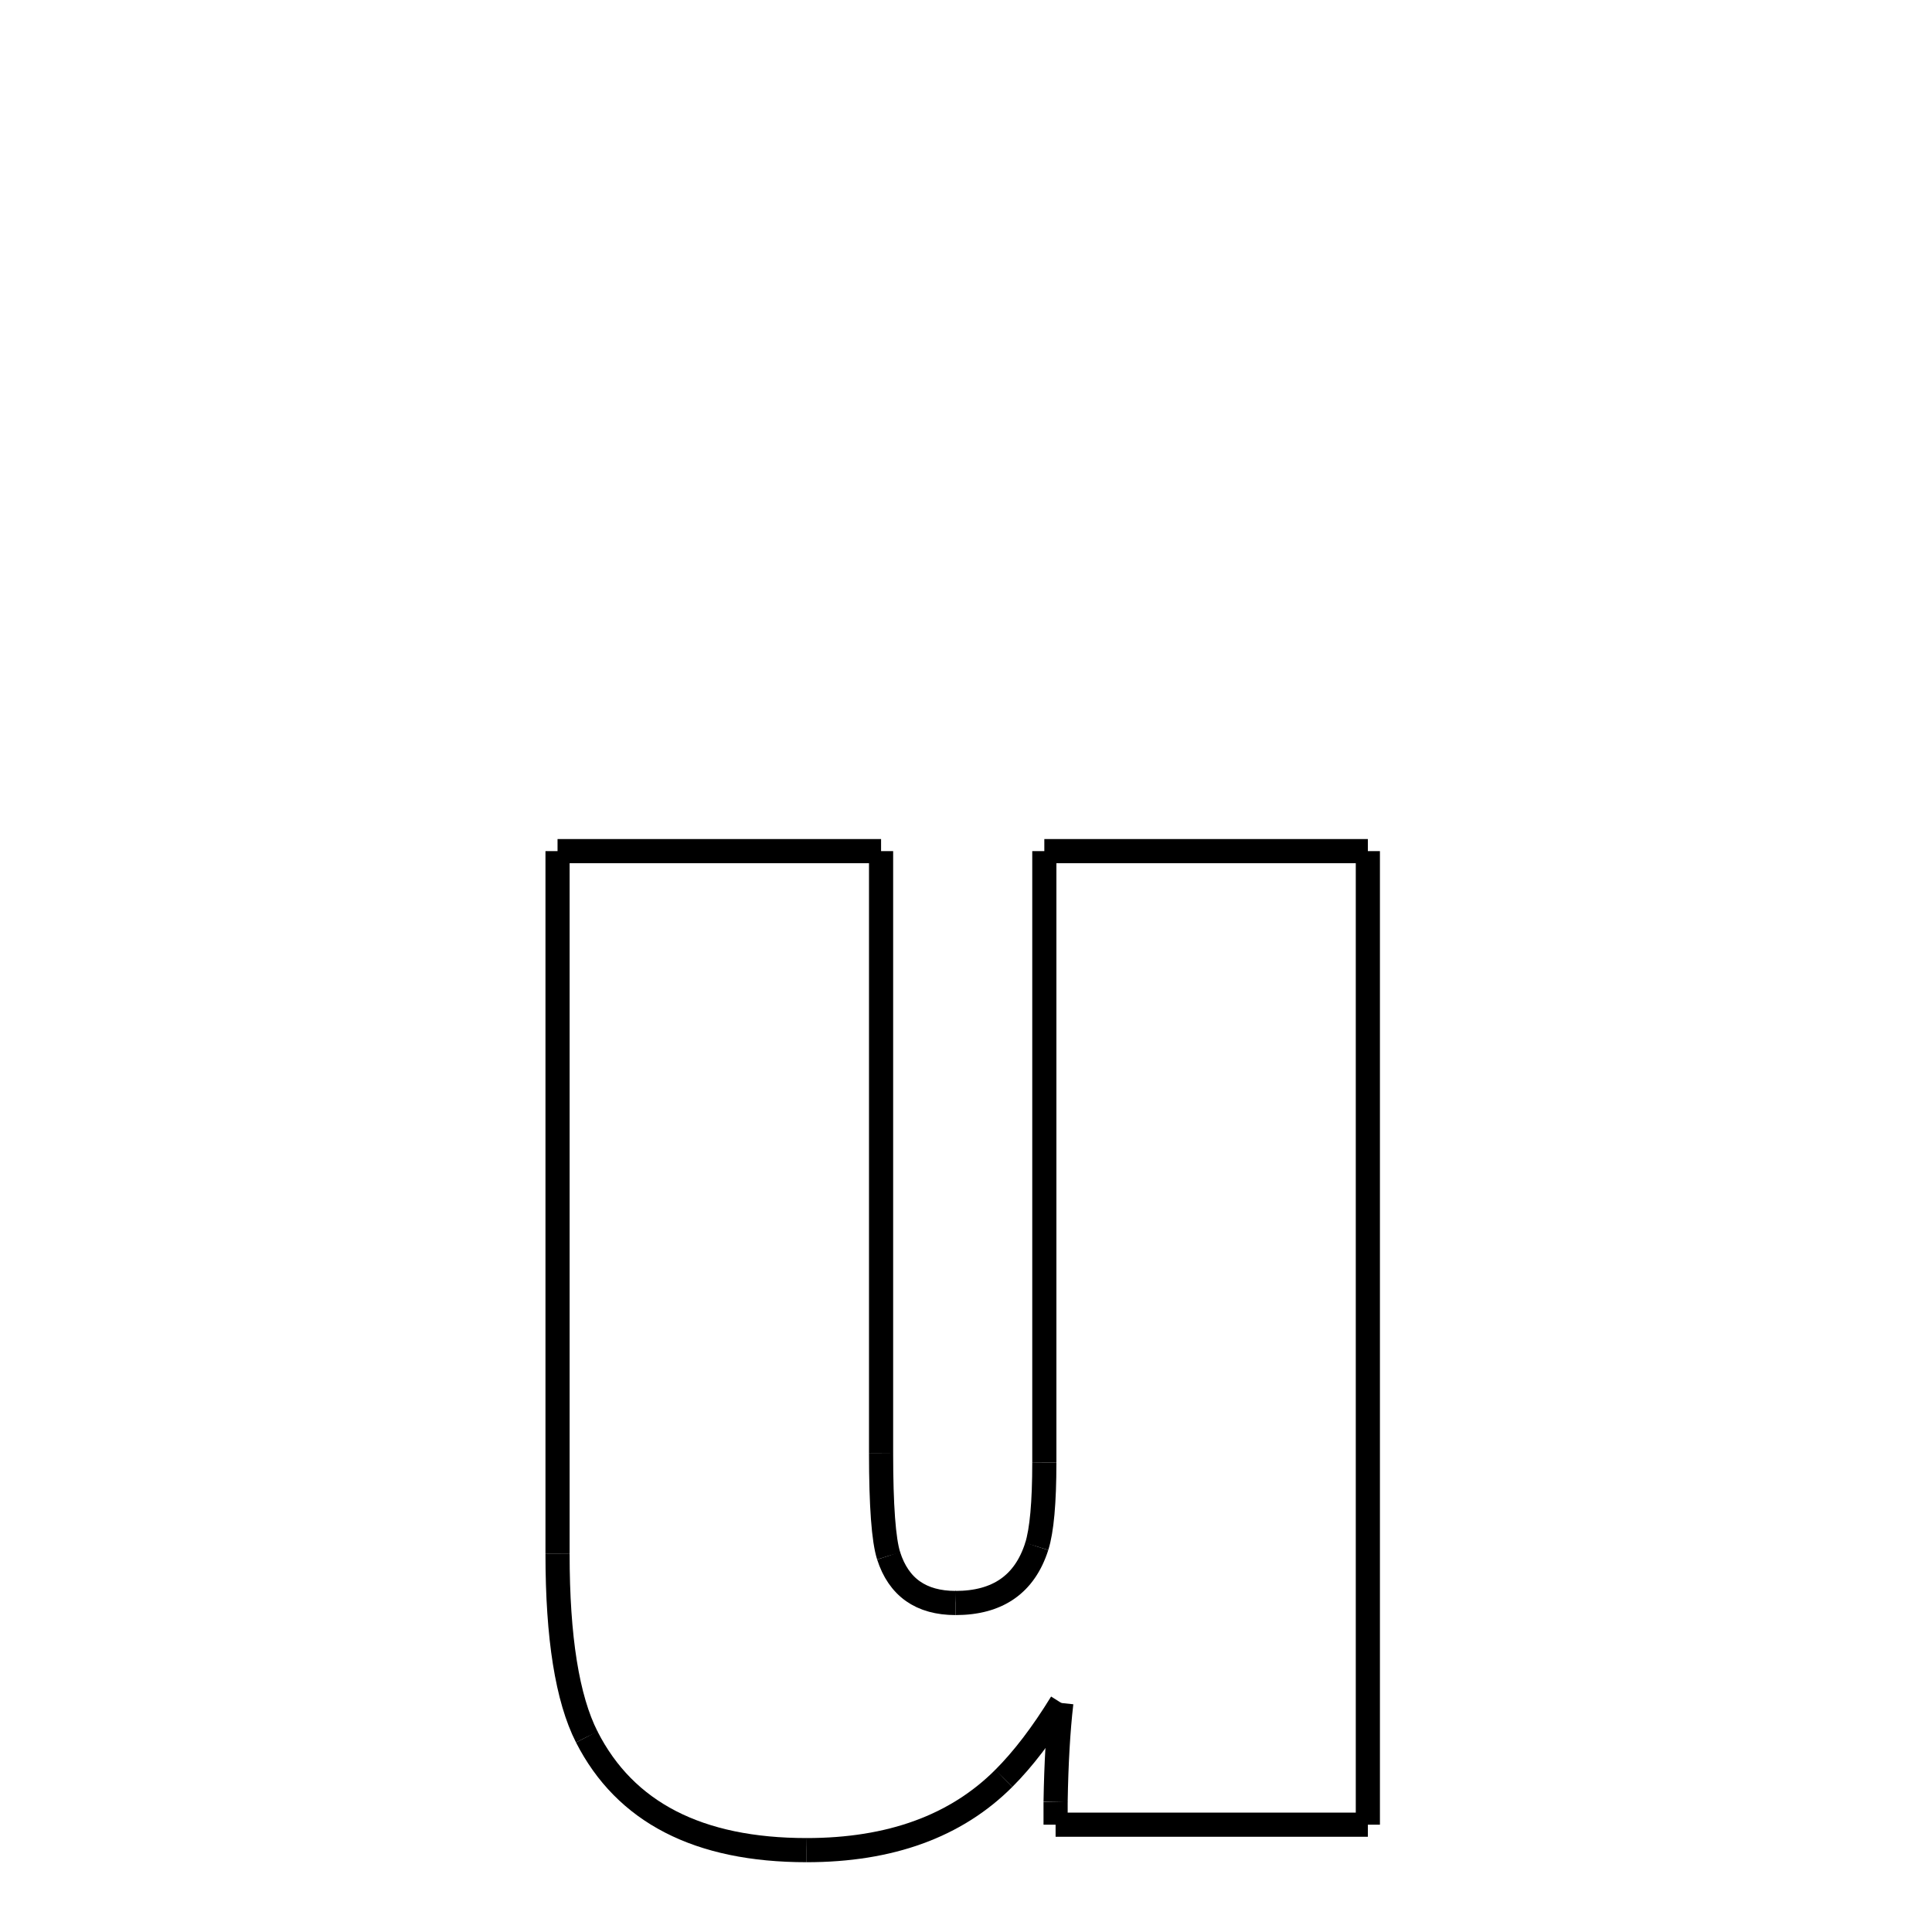 <svg xmlns="http://www.w3.org/2000/svg" xmlns:xlink="http://www.w3.org/1999/xlink" width="50px" height="50px" viewBox="0 0 24 24">
<style type="text/css">
.pen {
	stroke-dashoffset: 0;
	animation-duration: 10s;
	animation-iteration-count: 1;
	animation-timing-function: ease;
}
.path00 {
		stroke-dasharray: 8;
		animation-name: dash00 
}
@keyframes dash00 {
	0.0% {
		stroke-dashoffset: 8;
	}
	6.328% {
		stroke-dashoffset: 0;
	}
}
.path01 {
		stroke-dasharray: 14;
		animation-name: dash01 
}
@keyframes dash01 {
	0%, 6.328% {
		stroke-dashoffset: 14;
	}
	18.097% {
		stroke-dashoffset: 0;
	}
}
.path02 {
		stroke-dasharray: 2;
		animation-name: dash02 
}
@keyframes dash02 {
	0%, 18.097% {
		stroke-dashoffset: 2;
	}
	20.119% {
		stroke-dashoffset: 0;
	}
}
.path03 {
		stroke-dasharray: 2;
		animation-name: dash03 
}
@keyframes dash03 {
	0%, 20.119% {
		stroke-dashoffset: 2;
	}
	21.853% {
		stroke-dashoffset: 0;
	}
}
.path04 {
		stroke-dasharray: 2;
		animation-name: dash04 
}
@keyframes dash04 {
	0%, 21.853% {
		stroke-dashoffset: 2;
	}
	23.948% {
		stroke-dashoffset: 0;
	}
}
.path05 {
		stroke-dasharray: 2;
		animation-name: dash05 
}
@keyframes dash05 {
	0%, 23.948% {
		stroke-dashoffset: 2;
	}
	25.602% {
		stroke-dashoffset: 0;
	}
}
.path06 {
		stroke-dasharray: 15;
		animation-name: dash06 
}
@keyframes dash06 {
	0%, 25.602% {
		stroke-dashoffset: 15;
	}
	37.556% {
		stroke-dashoffset: 0;
	}
}
.path07 {
		stroke-dasharray: 8;
		animation-name: dash07 
}
@keyframes dash07 {
	0%, 37.556% {
		stroke-dashoffset: 8;
	}
	43.884% {
		stroke-dashoffset: 0;
	}
}
.path08 {
		stroke-dasharray: 24;
		animation-name: dash08 
}
@keyframes dash08 {
	0%, 43.884% {
		stroke-dashoffset: 24;
	}
	62.922% {
		stroke-dashoffset: 0;
	}
}
.path09 {
		stroke-dasharray: 7;
		animation-name: dash09 
}
@keyframes dash09 {
	0%, 62.922% {
		stroke-dashoffset: 7;
	}
	69.028% {
		stroke-dashoffset: 0;
	}
}
.path10 {
		stroke-dasharray: 1;
		animation-name: dash10 
}
@keyframes dash10 {
	0%, 69.028% {
		stroke-dashoffset: 1;
	}
	69.471% {
		stroke-dashoffset: 0;
	}
}
.path11 {
		stroke-dasharray: 2;
		animation-name: dash11 
}
@keyframes dash11 {
	0%, 69.471% {
		stroke-dashoffset: 2;
	}
	71.412% {
		stroke-dashoffset: 0;
	}
}
.path12 {
		stroke-dasharray: 2;
		animation-name: dash12 
}
@keyframes dash12 {
	0%, 71.412% {
		stroke-dashoffset: 2;
	}
	73.272% {
		stroke-dashoffset: 0;
	}
}
.path13 {
		stroke-dasharray: 5;
		animation-name: dash13 
}
@keyframes dash13 {
	0%, 73.272% {
		stroke-dashoffset: 5;
	}
	77.487% {
		stroke-dashoffset: 0;
	}
}
.path14 {
		stroke-dasharray: 6;
		animation-name: dash14 
}
@keyframes dash14 {
	0%, 77.487% {
		stroke-dashoffset: 6;
	}
	82.603% {
		stroke-dashoffset: 0;
	}
}
.path15 {
		stroke-dasharray: 4;
		animation-name: dash15 
}
@keyframes dash15 {
	0%, 82.603% {
		stroke-dashoffset: 4;
	}
	86.256% {
		stroke-dashoffset: 0;
	}
}
.path16 {
		stroke-dasharray: 17;
		animation-name: dash16 
}
@keyframes dash16 {
	0%, 86.256% {
		stroke-dashoffset: 17;
	}
	100.0% {
		stroke-dashoffset: 0;
	}
}
</style>
<path class="pen path00" d="M 6.926 10.573 L 10.945 10.573 " fill="none" stroke="black" stroke-width="0.3"></path>
<path class="pen path01" d="M 10.945 10.573 L 10.945 18.049 " fill="none" stroke="black" stroke-width="0.3"></path>
<path class="pen path02" d="M 10.945 18.049 C 10.945 18.706 10.977 19.132 11.039 19.327 " fill="none" stroke="black" stroke-width="0.3"></path>
<path class="pen path03" d="M 11.039 19.327 C 11.164 19.717 11.441 19.913 11.871 19.913 " fill="none" stroke="black" stroke-width="0.3"></path>
<path class="pen path04" d="M 11.871 19.913 C 12.395 19.913 12.73 19.678 12.879 19.21 " fill="none" stroke="black" stroke-width="0.3"></path>
<path class="pen path05" d="M 12.879 19.21 C 12.941 19.014 12.973 18.667 12.973 18.167 " fill="none" stroke="black" stroke-width="0.3"></path>
<path class="pen path06" d="M 12.973 18.167 L 12.973 10.573 " fill="none" stroke="black" stroke-width="0.3"></path>
<path class="pen path07" d="M 12.973 10.573 L 16.992 10.573 " fill="none" stroke="black" stroke-width="0.3"></path>
<path class="pen path08" d="M 16.992 10.573 L 16.992 22.667 " fill="none" stroke="black" stroke-width="0.3"></path>
<path class="pen path09" d="M 16.992 22.667 L 13.113 22.667 " fill="none" stroke="black" stroke-width="0.3"></path>
<path class="pen path10" d="M 13.113 22.667 L 13.113 22.385 " fill="none" stroke="black" stroke-width="0.3"></path>
<path class="pen path11" d="M 13.113 22.385 C 13.121 21.901 13.145 21.491 13.184 21.155 " fill="none" stroke="black" stroke-width="0.3"></path>
<path class="pen path12" d="M 13.184 21.155 C 12.949 21.538 12.711 21.85 12.469 22.092 " fill="none" stroke="black" stroke-width="0.3"></path>
<path class="pen path13" d="M 12.469 22.092 C 11.875 22.686 11.059 22.983 10.02 22.983 " fill="none" stroke="black" stroke-width="0.3"></path>
<path class="pen path14" d="M 10.02 22.983 C 8.676 22.983 7.766 22.514 7.289 21.577 " fill="none" stroke="black" stroke-width="0.3"></path>
<path class="pen path15" d="M 7.289 21.577 C 7.047 21.1 6.926 20.342 6.926 19.303 " fill="none" stroke="black" stroke-width="0.3"></path>
<path class="pen path16" d="M 6.926 19.303 L 6.926 10.573 " fill="none" stroke="black" stroke-width="0.3"></path>
</svg>
